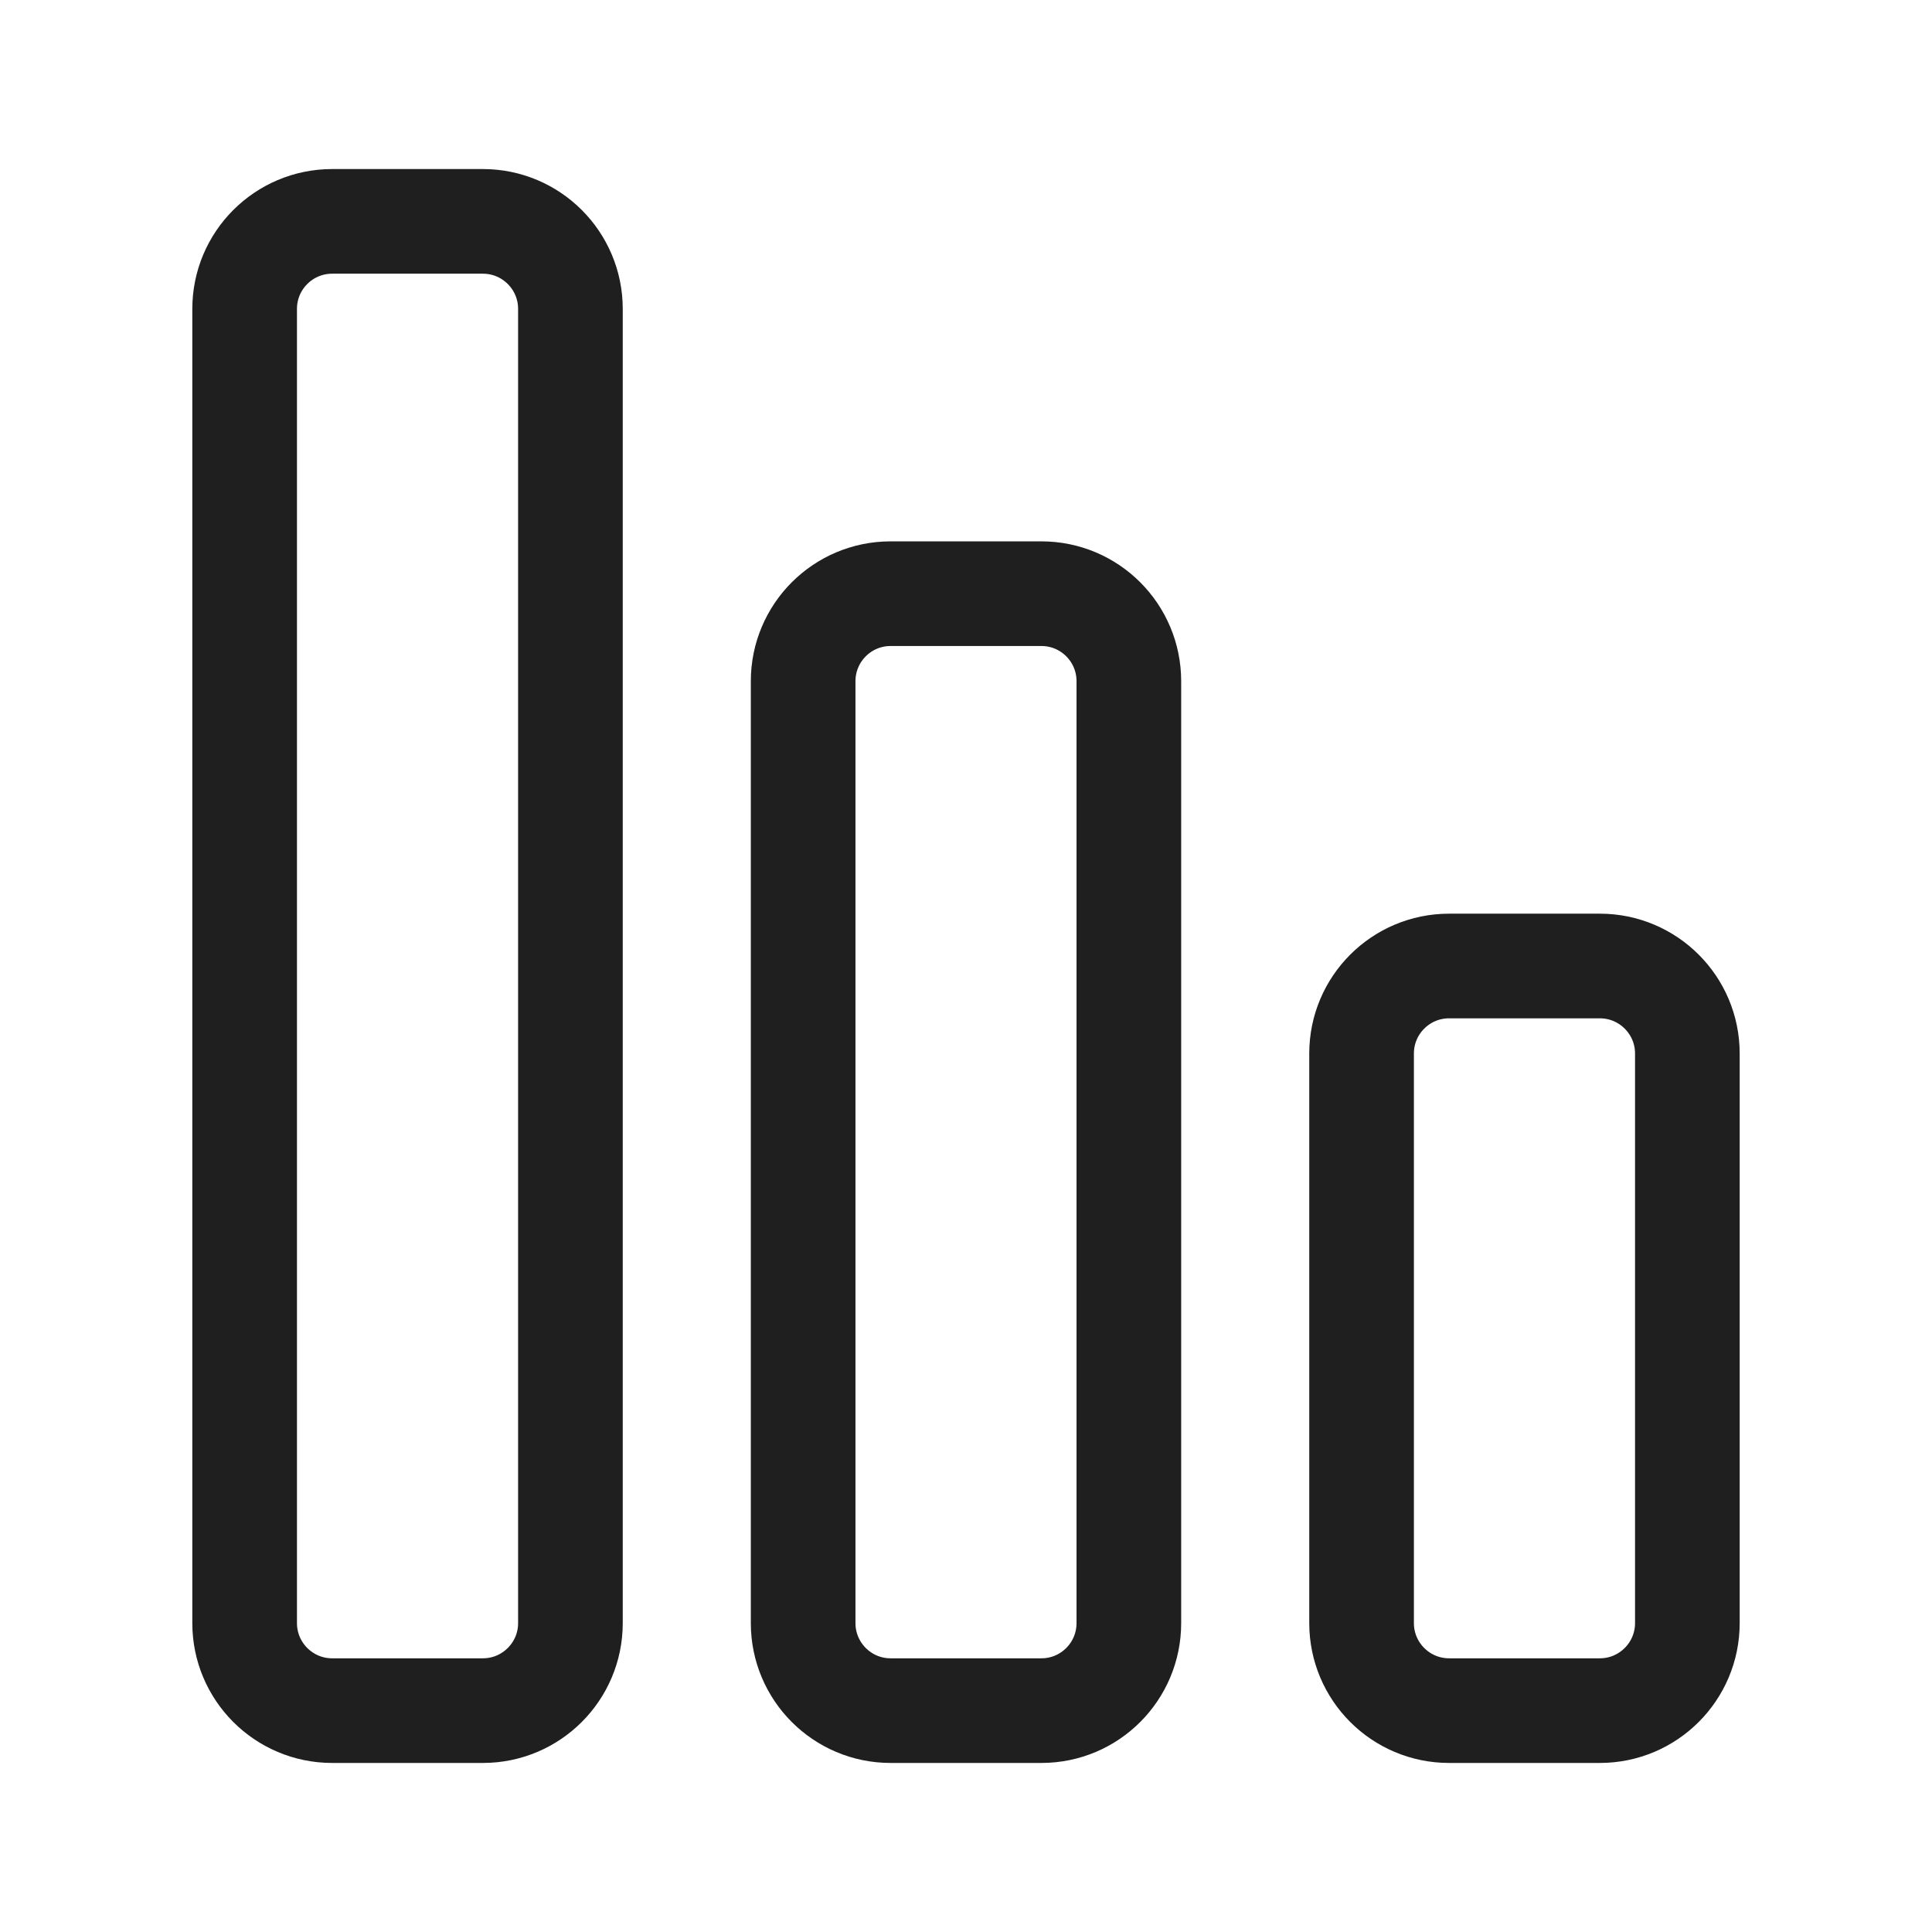 <svg width="24" height="24" viewBox="0 0 24 24" fill="none" xmlns="http://www.w3.org/2000/svg">
<path d="M18.001 12H19.874C20.474 12 20.961 12.487 20.961 13.087V20.163C20.961 20.763 20.474 21.25 19.874 21.25H18.001C17.401 21.25 16.914 20.763 16.914 20.163V13.087C16.914 12.487 17.401 12 18.001 12Z" stroke="#1F1F1F" stroke-width="1.3" stroke-linecap="round" stroke-linejoin="round"/>
<path d="M11.063 7.375H12.937C13.537 7.375 14.023 7.862 14.023 8.462V20.163C14.023 20.763 13.537 21.25 12.937 21.25H11.063C10.463 21.25 9.977 20.763 9.977 20.163V8.462C9.977 7.862 10.463 7.375 11.063 7.375Z" stroke="#1F1F1F" stroke-width="1.3" stroke-linecap="round" stroke-linejoin="round"/>
<path d="M4.126 2.75H5.999C6.599 2.75 7.086 3.237 7.086 3.837V20.163C7.086 20.763 6.599 21.25 5.999 21.25H4.126C3.526 21.25 3.039 20.763 3.039 20.163V3.837C3.039 3.237 3.526 2.75 4.126 2.75Z" stroke="#1F1F1F" stroke-width="1.3" stroke-linecap="round" stroke-linejoin="round"/>
</svg>
